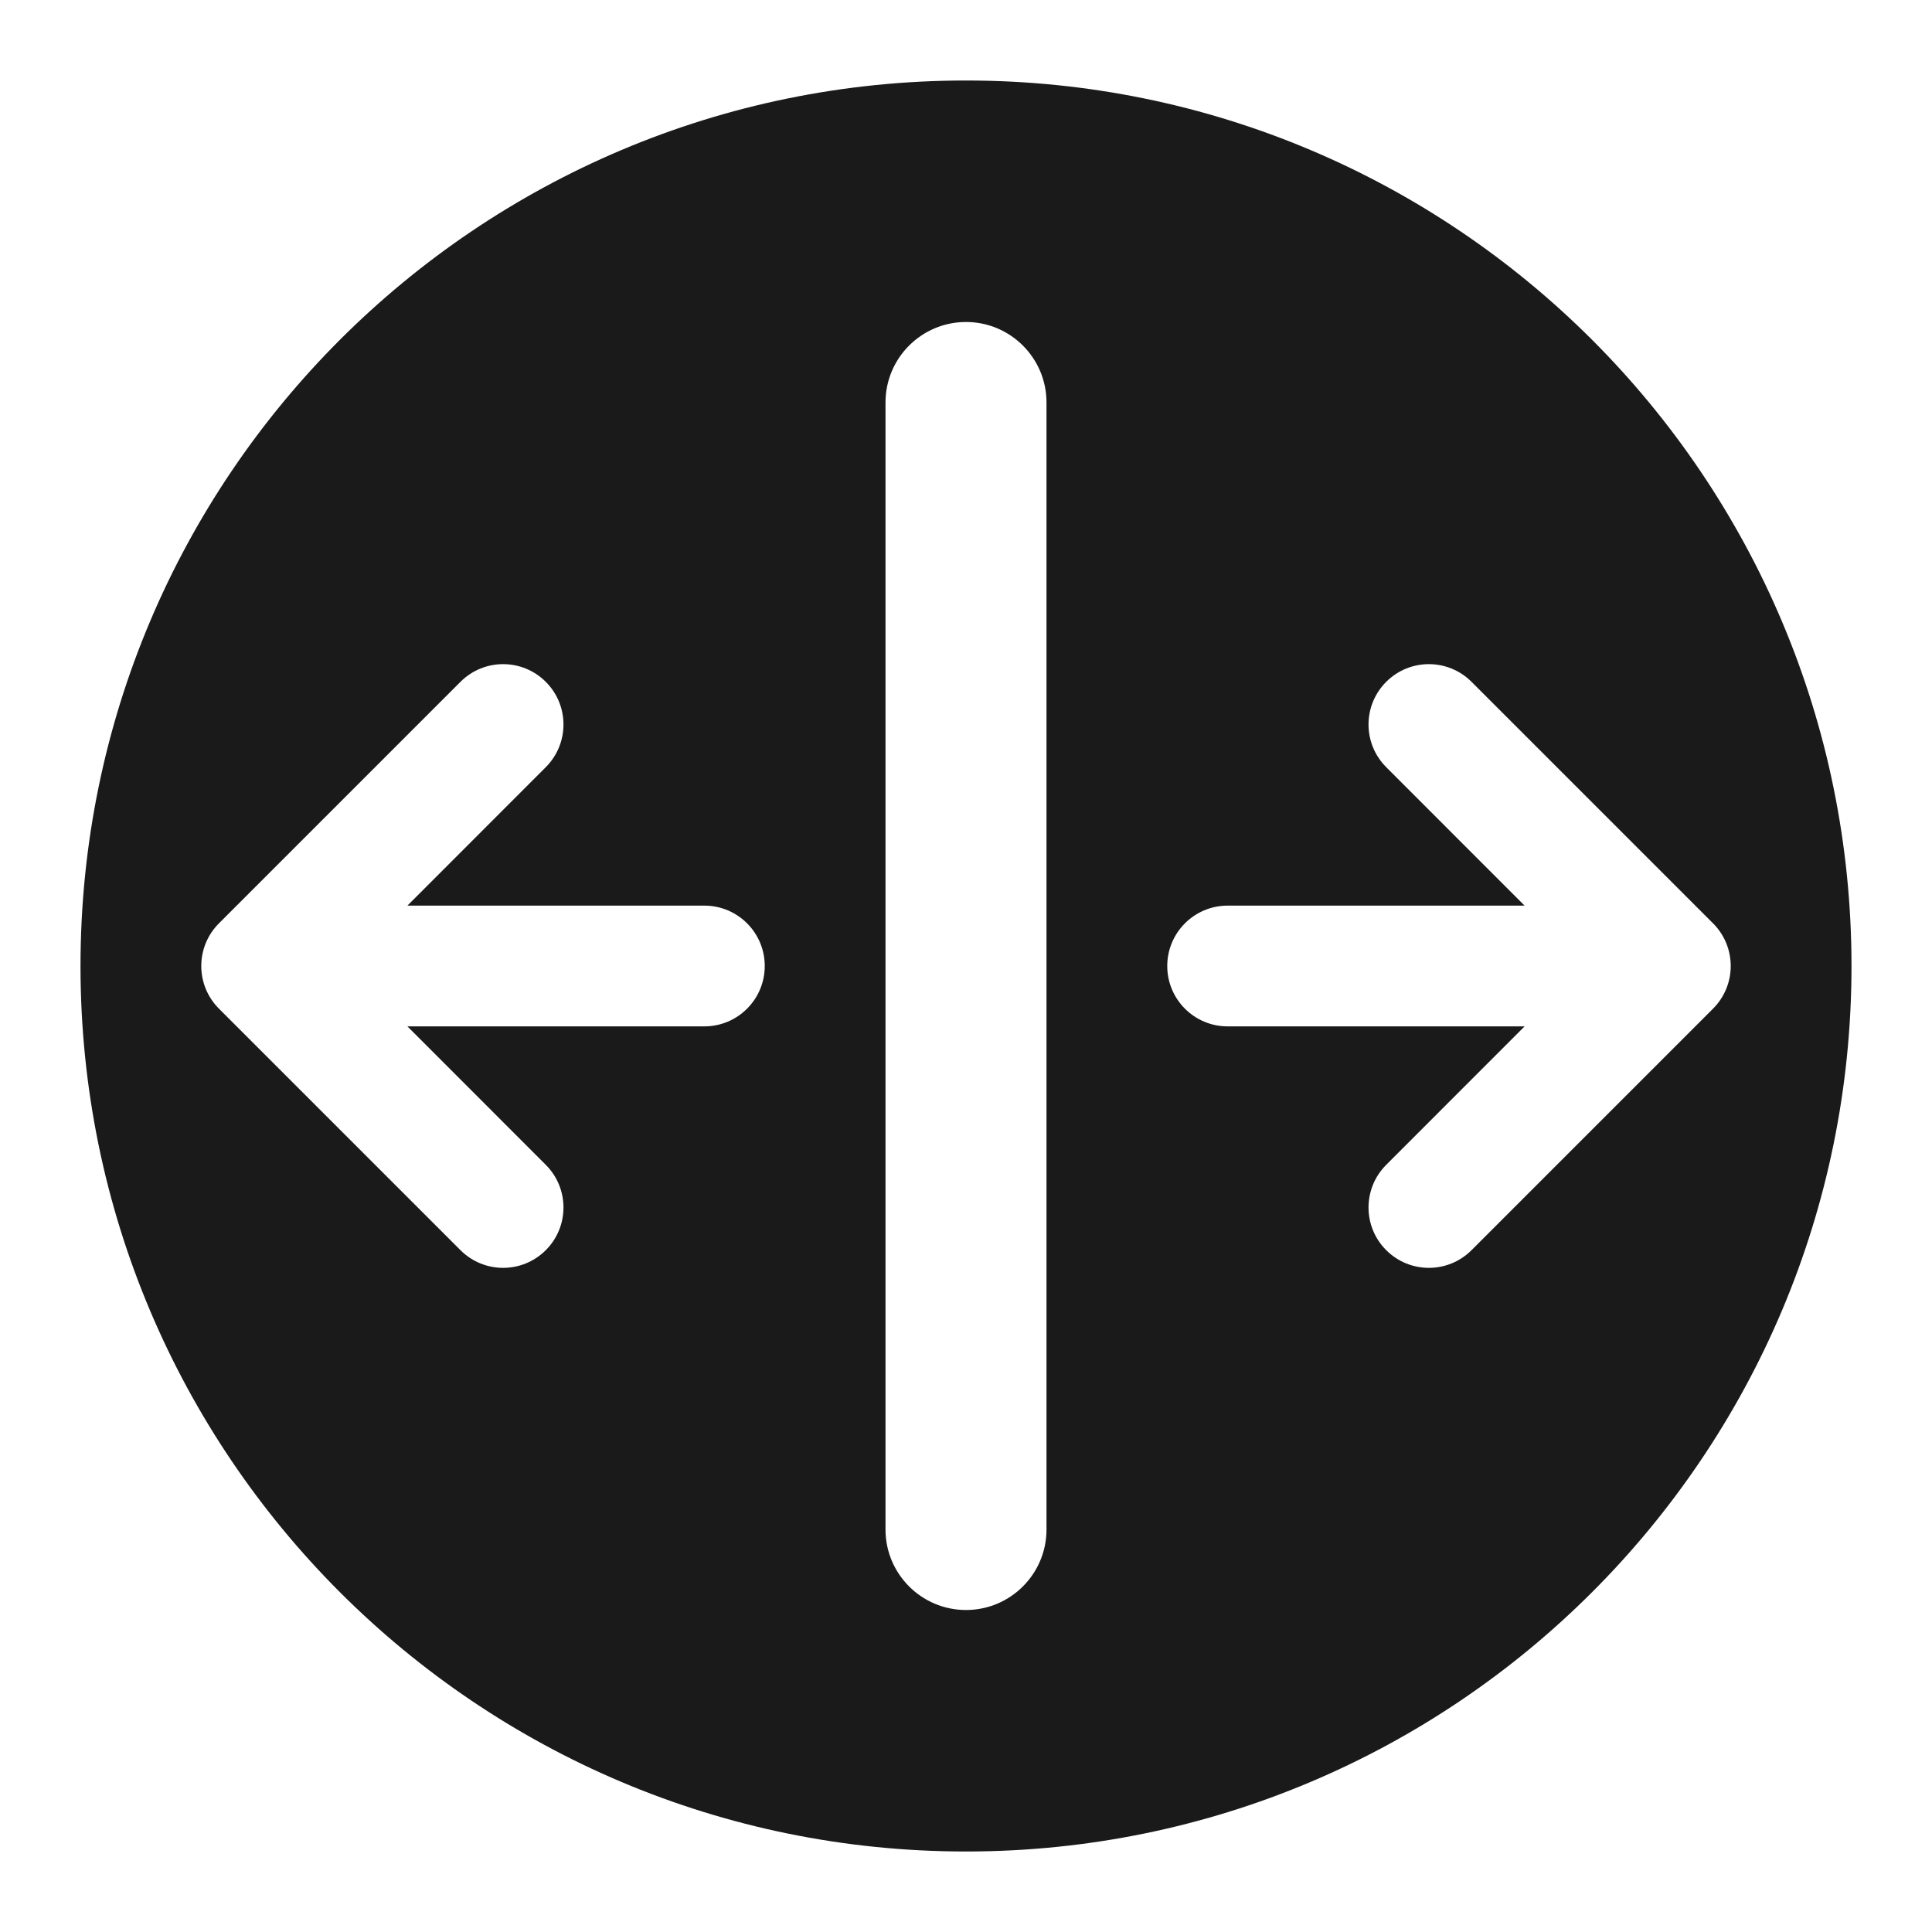 <svg width="24" height="24" viewBox="0 0 24 24" fill="none" xmlns="http://www.w3.org/2000/svg">
<path fill-rule="evenodd" clip-rule="evenodd" d="M12 23C18.075 23 23 18.075 23 12C23 5.925 18.075 1 12 1C5.925 1 1 5.925 1 12C1 18.075 5.925 23 12 23ZM13 5C13 4.448 12.552 4 12 4C11.448 4 11 4.448 11 5V19C11 19.552 11.448 20 12 20C12.552 20 13 19.552 13 19V5ZM5.72 8.47C6.013 8.177 6.487 8.177 6.78 8.47C7.073 8.763 7.073 9.237 6.78 9.53L5.061 11.25H8.75C9.164 11.25 9.5 11.586 9.5 12C9.5 12.414 9.164 12.75 8.75 12.75H5.061L6.78 14.47C7.073 14.763 7.073 15.237 6.78 15.53C6.487 15.823 6.013 15.823 5.72 15.53L2.72 12.53C2.427 12.237 2.427 11.763 2.72 11.47L5.72 8.47ZM17.22 8.47C17.513 8.177 17.987 8.177 18.28 8.47L21.28 11.47C21.573 11.763 21.573 12.237 21.28 12.53L18.28 15.53C17.987 15.823 17.513 15.823 17.22 15.53C16.927 15.237 16.927 14.763 17.22 14.47L18.939 12.75H15.25C14.836 12.75 14.5 12.414 14.5 12C14.5 11.586 14.836 11.25 15.25 11.25H18.939L17.22 9.53C16.927 9.237 16.927 8.763 17.22 8.47Z" fill="#1A1A1A"/>
</svg>
